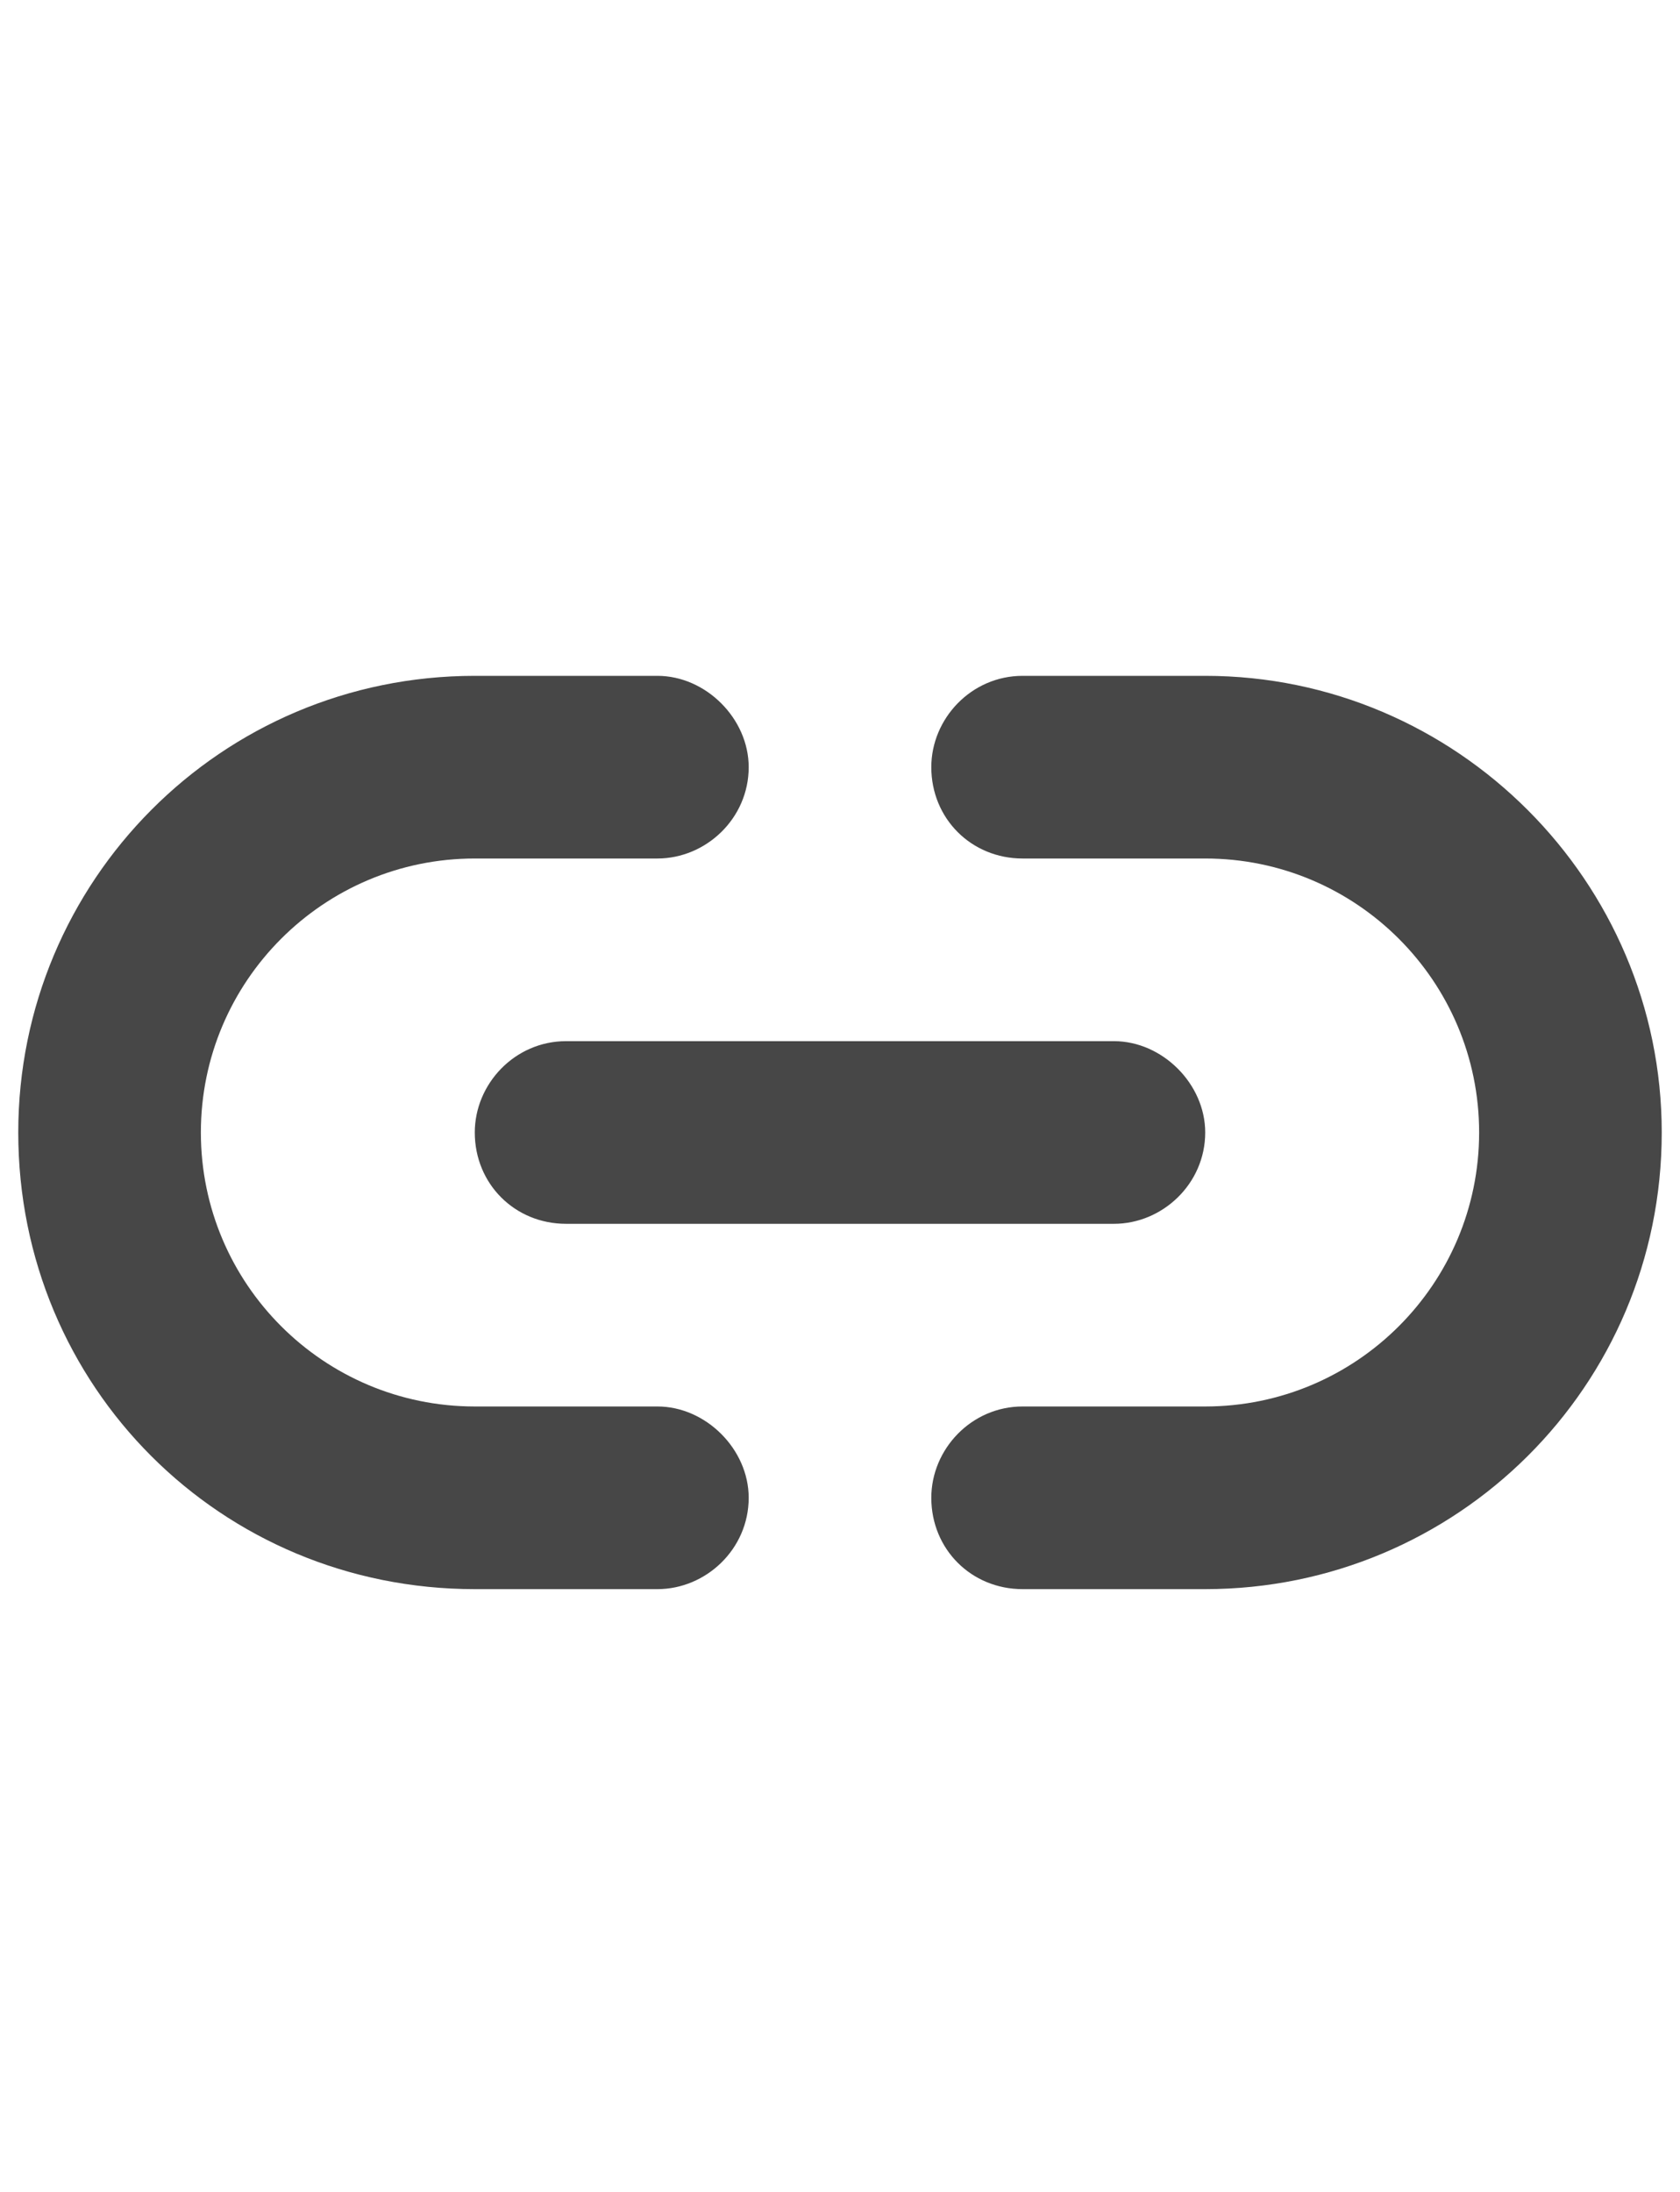 <svg width="23" height="30" viewBox="0 0 23 30" fill="none" xmlns="http://www.w3.org/2000/svg">
<g id="label-paired / lg / link-simple-lg / fill" clip-path="url(#clip0_2556_17148)">
<path id="icon" d="M0.25 15.5C0.25 12.062 3.023 9.25 6.5 9.25H9C9.664 9.25 10.25 9.836 10.25 10.5C10.25 11.203 9.664 11.75 9 11.75H6.5C4.43 11.75 2.75 13.43 2.75 15.5C2.75 17.57 4.43 19.25 6.5 19.25H9C9.664 19.25 10.25 19.836 10.25 20.5C10.25 21.203 9.664 21.75 9 21.75H6.5C3.023 21.75 0.25 18.977 0.25 15.5ZM22.75 15.5C22.75 18.977 19.938 21.75 16.5 21.75H14C13.297 21.75 12.75 21.203 12.75 20.5C12.75 19.836 13.297 19.25 14 19.25H16.5C18.57 19.25 20.25 17.57 20.25 15.5C20.25 13.43 18.57 11.75 16.5 11.75H14C13.297 11.75 12.75 11.203 12.75 10.5C12.75 9.836 13.297 9.25 14 9.25H16.5C19.938 9.25 22.75 12.062 22.75 15.5ZM7.75 14.25H15.25C15.914 14.25 16.5 14.836 16.5 15.5C16.5 16.203 15.914 16.75 15.25 16.75H7.75C7.047 16.75 6.5 16.203 6.5 15.5C6.5 14.836 7.047 14.25 7.75 14.25Z" fill="black" fill-opacity="0.72"/>
</g>
<defs>
<clipPath id="clip0_2556_17148">
<rect width="23" height="30" fill="white"/>
</clipPath>
</defs>
</svg>
